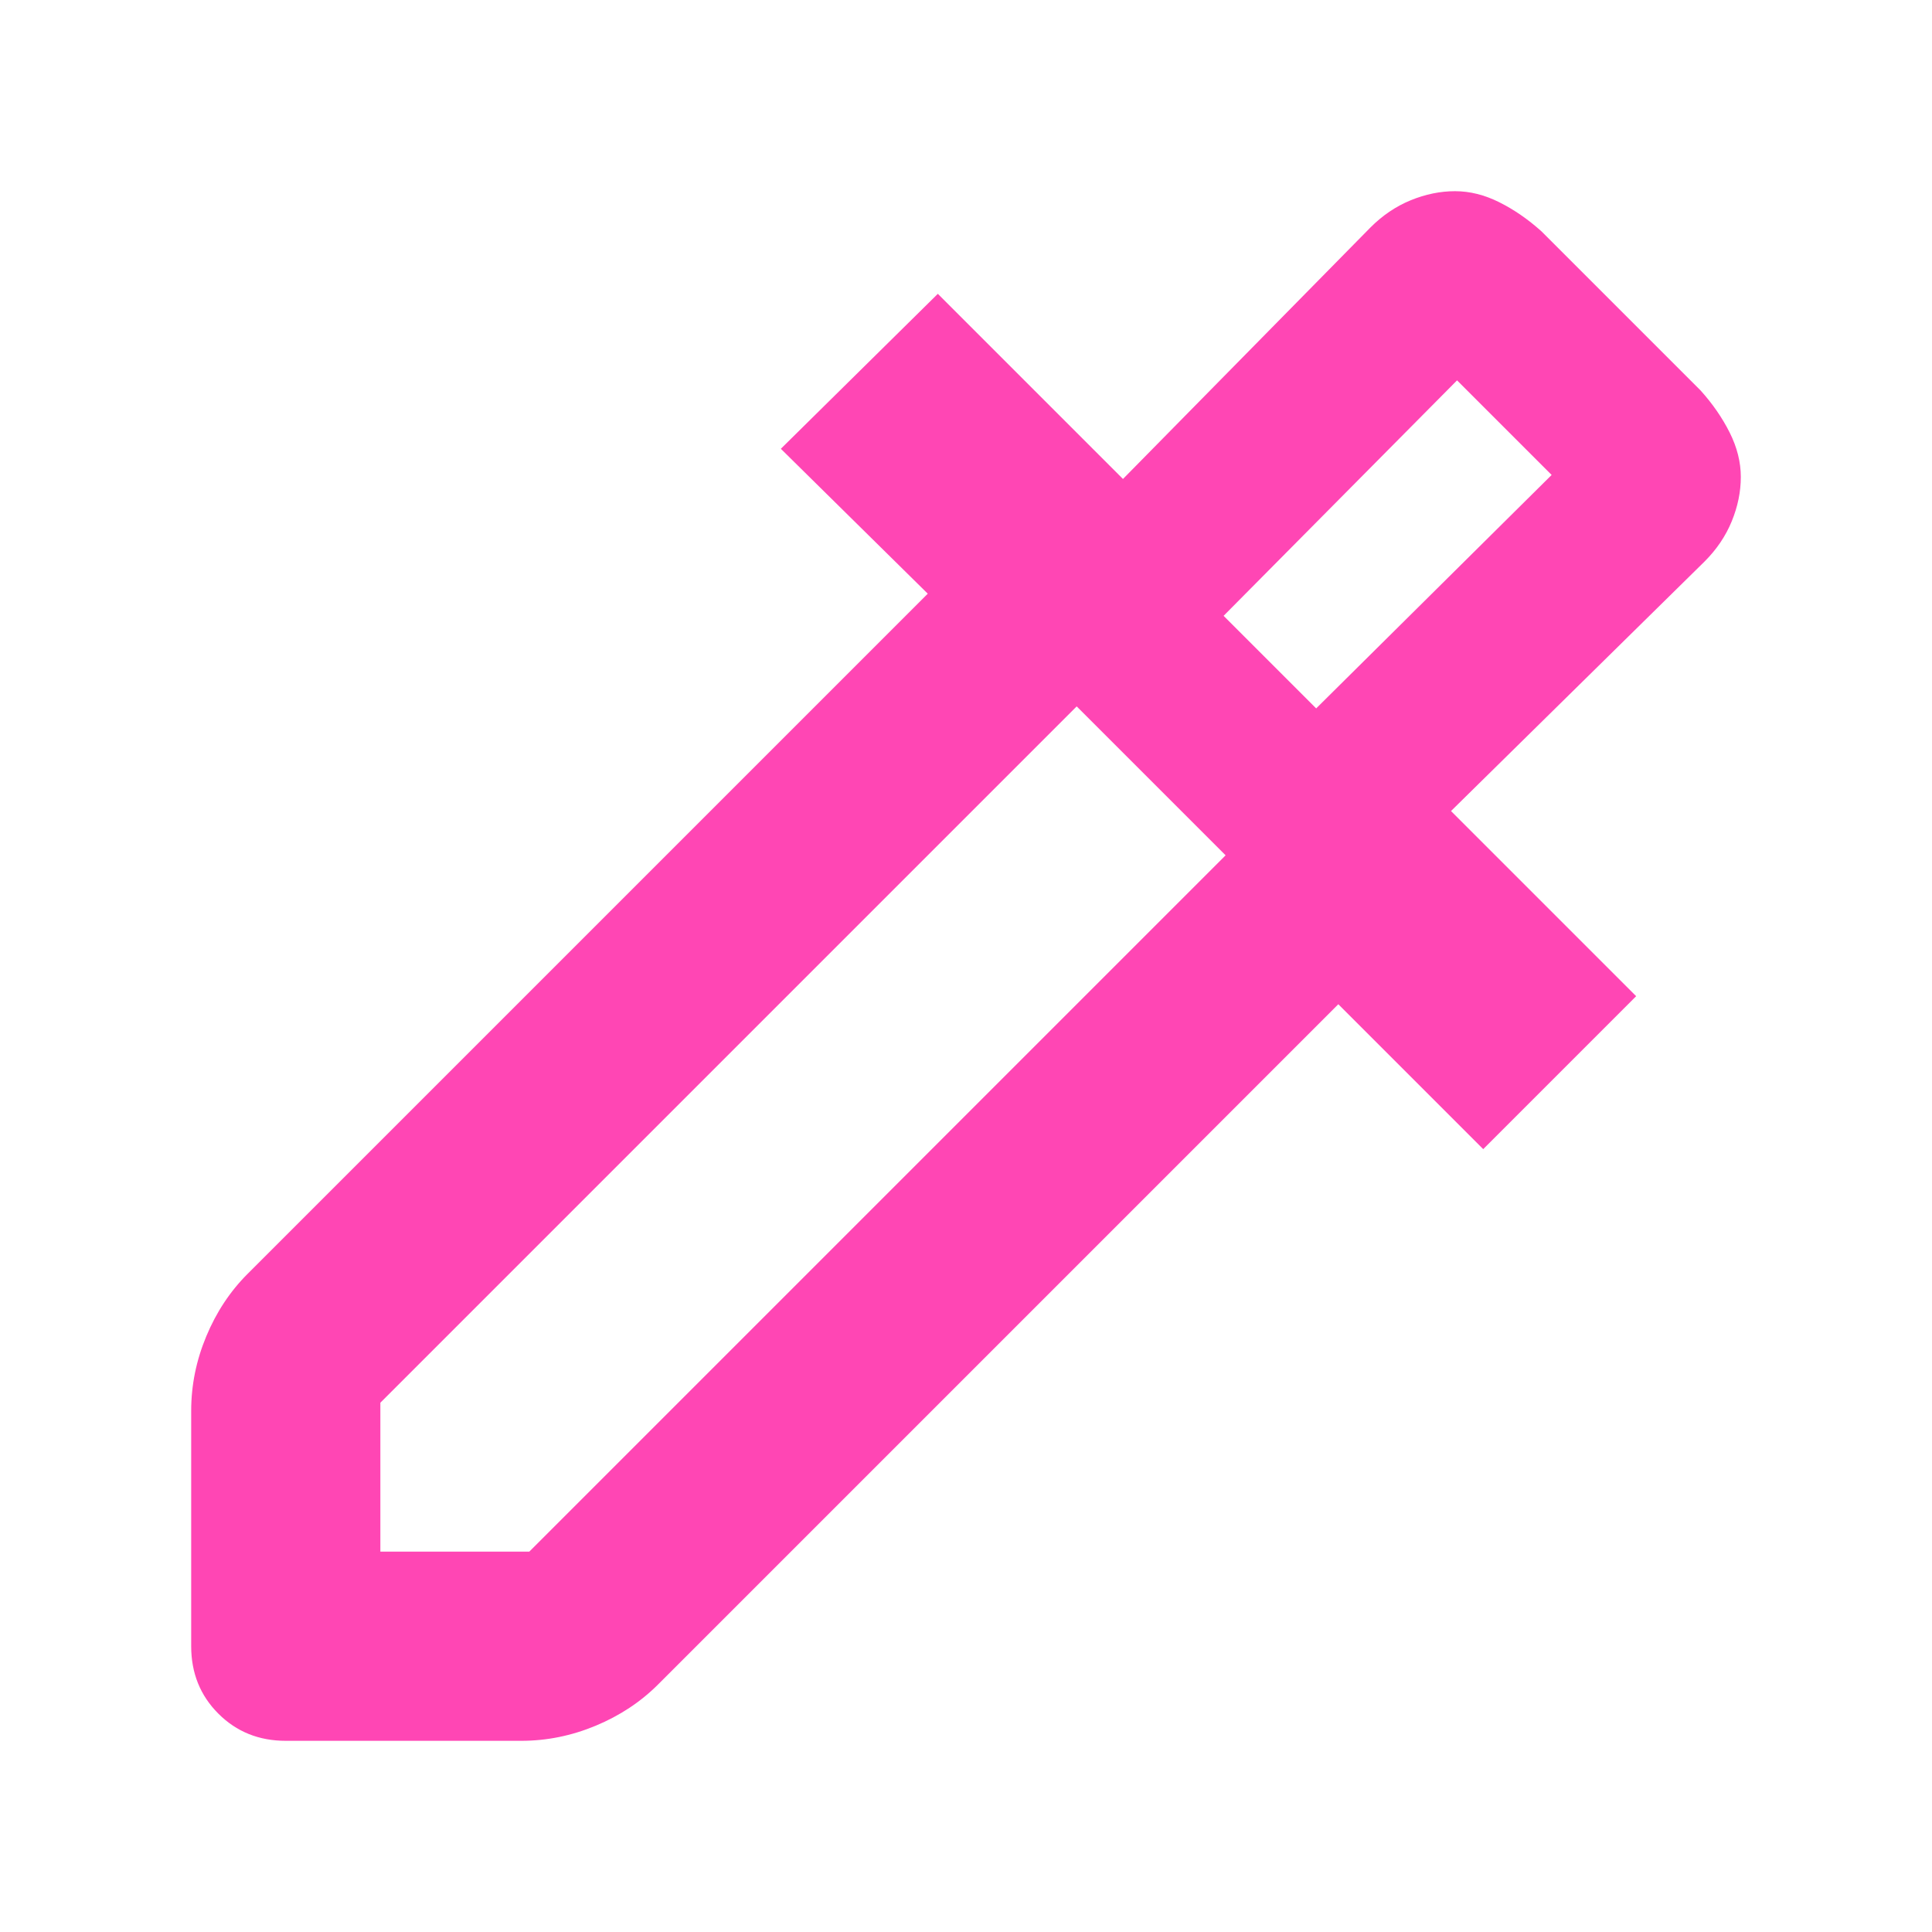 <svg height="48" viewBox="0 -960 960 960" width="48" xmlns="http://www.w3.org/2000/svg"><path fill="rgb(255, 70, 180)" d="m95-142v-117q0-19 7.5-37t20.5-31l338-338-73-72 78-77 92 92 123-125q9-9 20-13.5t22-4.5q11 0 22 5.5t21 14.5l79 79q9 10 14.5 21t5.5 22q0 11-4.5 22t-13.5 20l-126 124 92 92-76 76-72-72-338 338q-13 13-31 20.5t-37 7.5h-117q-20 0-33.5-13.5t-13.5-33.5zm94-47h74l346-346-74-74-346 346zm465-419 117-116-47-47-116 117zm0 0-46-46z"/></svg>
